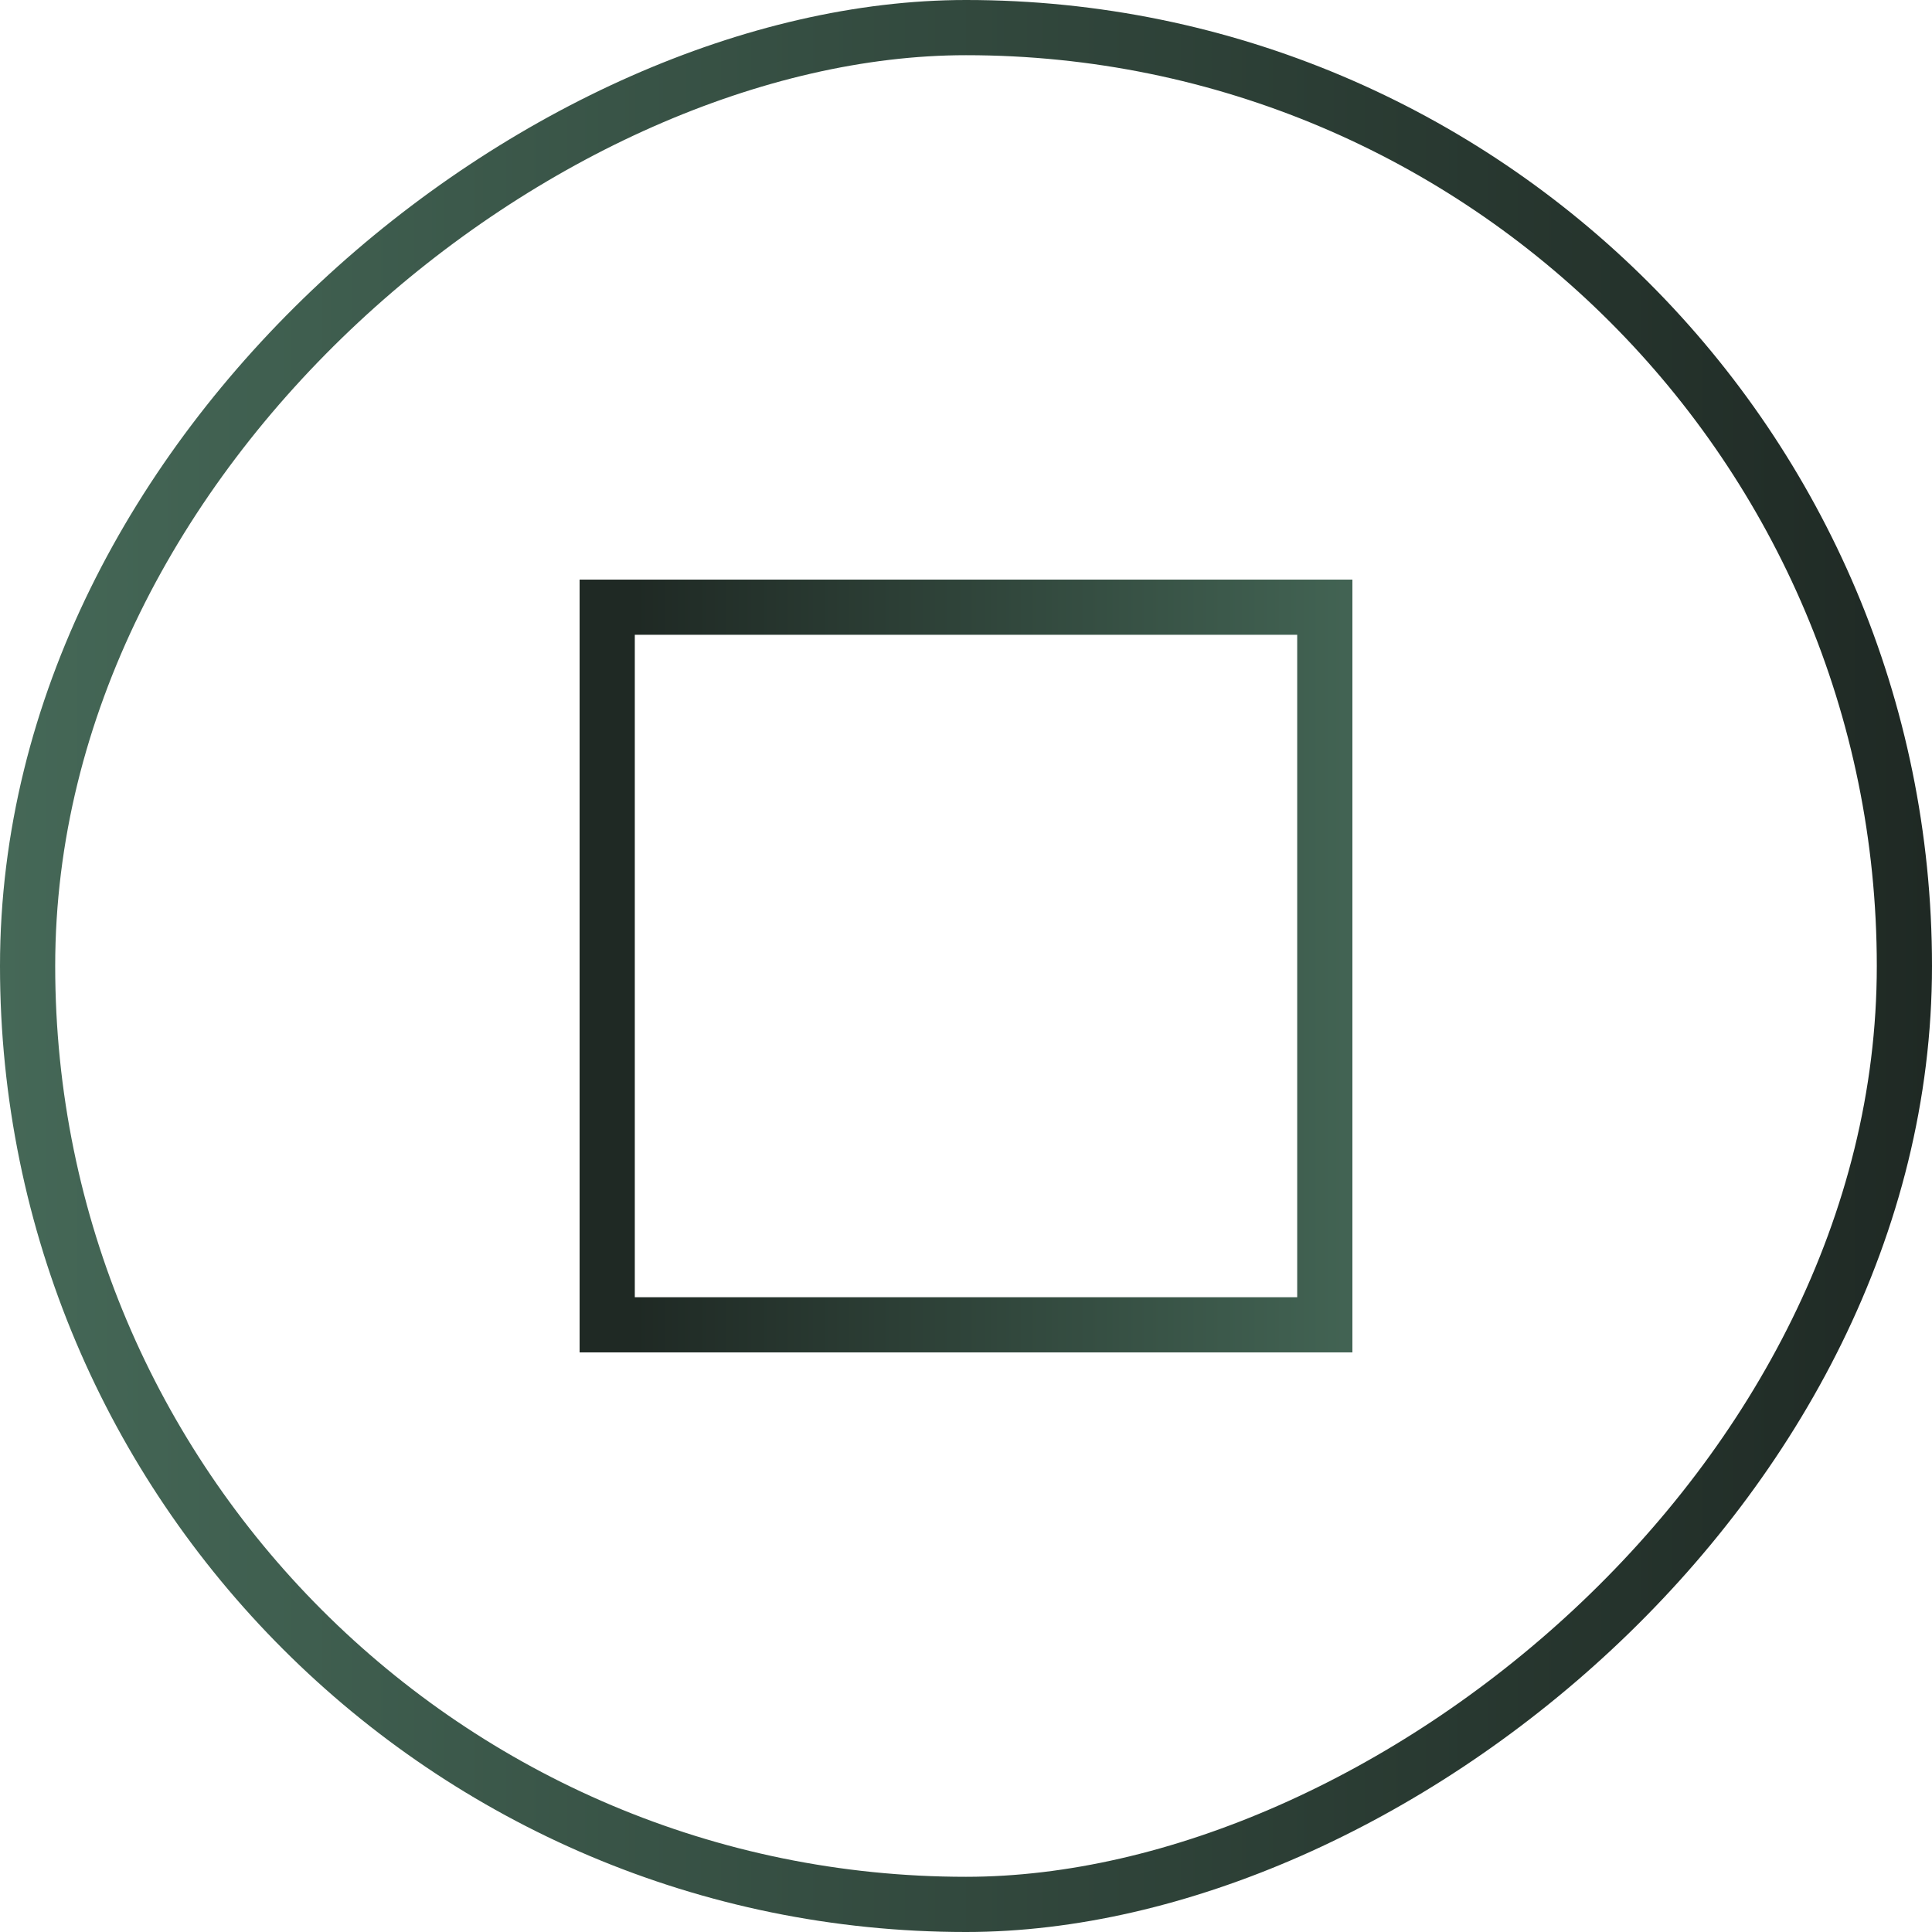 <svg width="70" height="70" viewBox="0 0 70 70" fill="none" xmlns="http://www.w3.org/2000/svg">
<rect x="69" y="1" width="68" height="68" rx="34" transform="rotate(90 69 1)" stroke="url(#paint0_linear_354_12655)" stroke-width="2"/>
<rect x="22" y="48" width="26" height="26" transform="rotate(-90 22 48)" stroke="url(#paint1_linear_354_12655)" stroke-width="2"/>
<defs>
<linearGradient id="paint0_linear_354_12655" x1="105" y1="70" x2="105" y2="2.26141e-06" gradientUnits="userSpaceOnUse">
<stop stop-color="#456857"/>
<stop offset="1" stop-color="#1F2924"/>
</linearGradient>
<linearGradient id="paint1_linear_354_12655" x1="35" y1="77" x2="35" y2="49" gradientUnits="userSpaceOnUse">
<stop stop-color="#456857"/>
<stop offset="1" stop-color="#1F2924"/>
</linearGradient>
</defs>
</svg>

